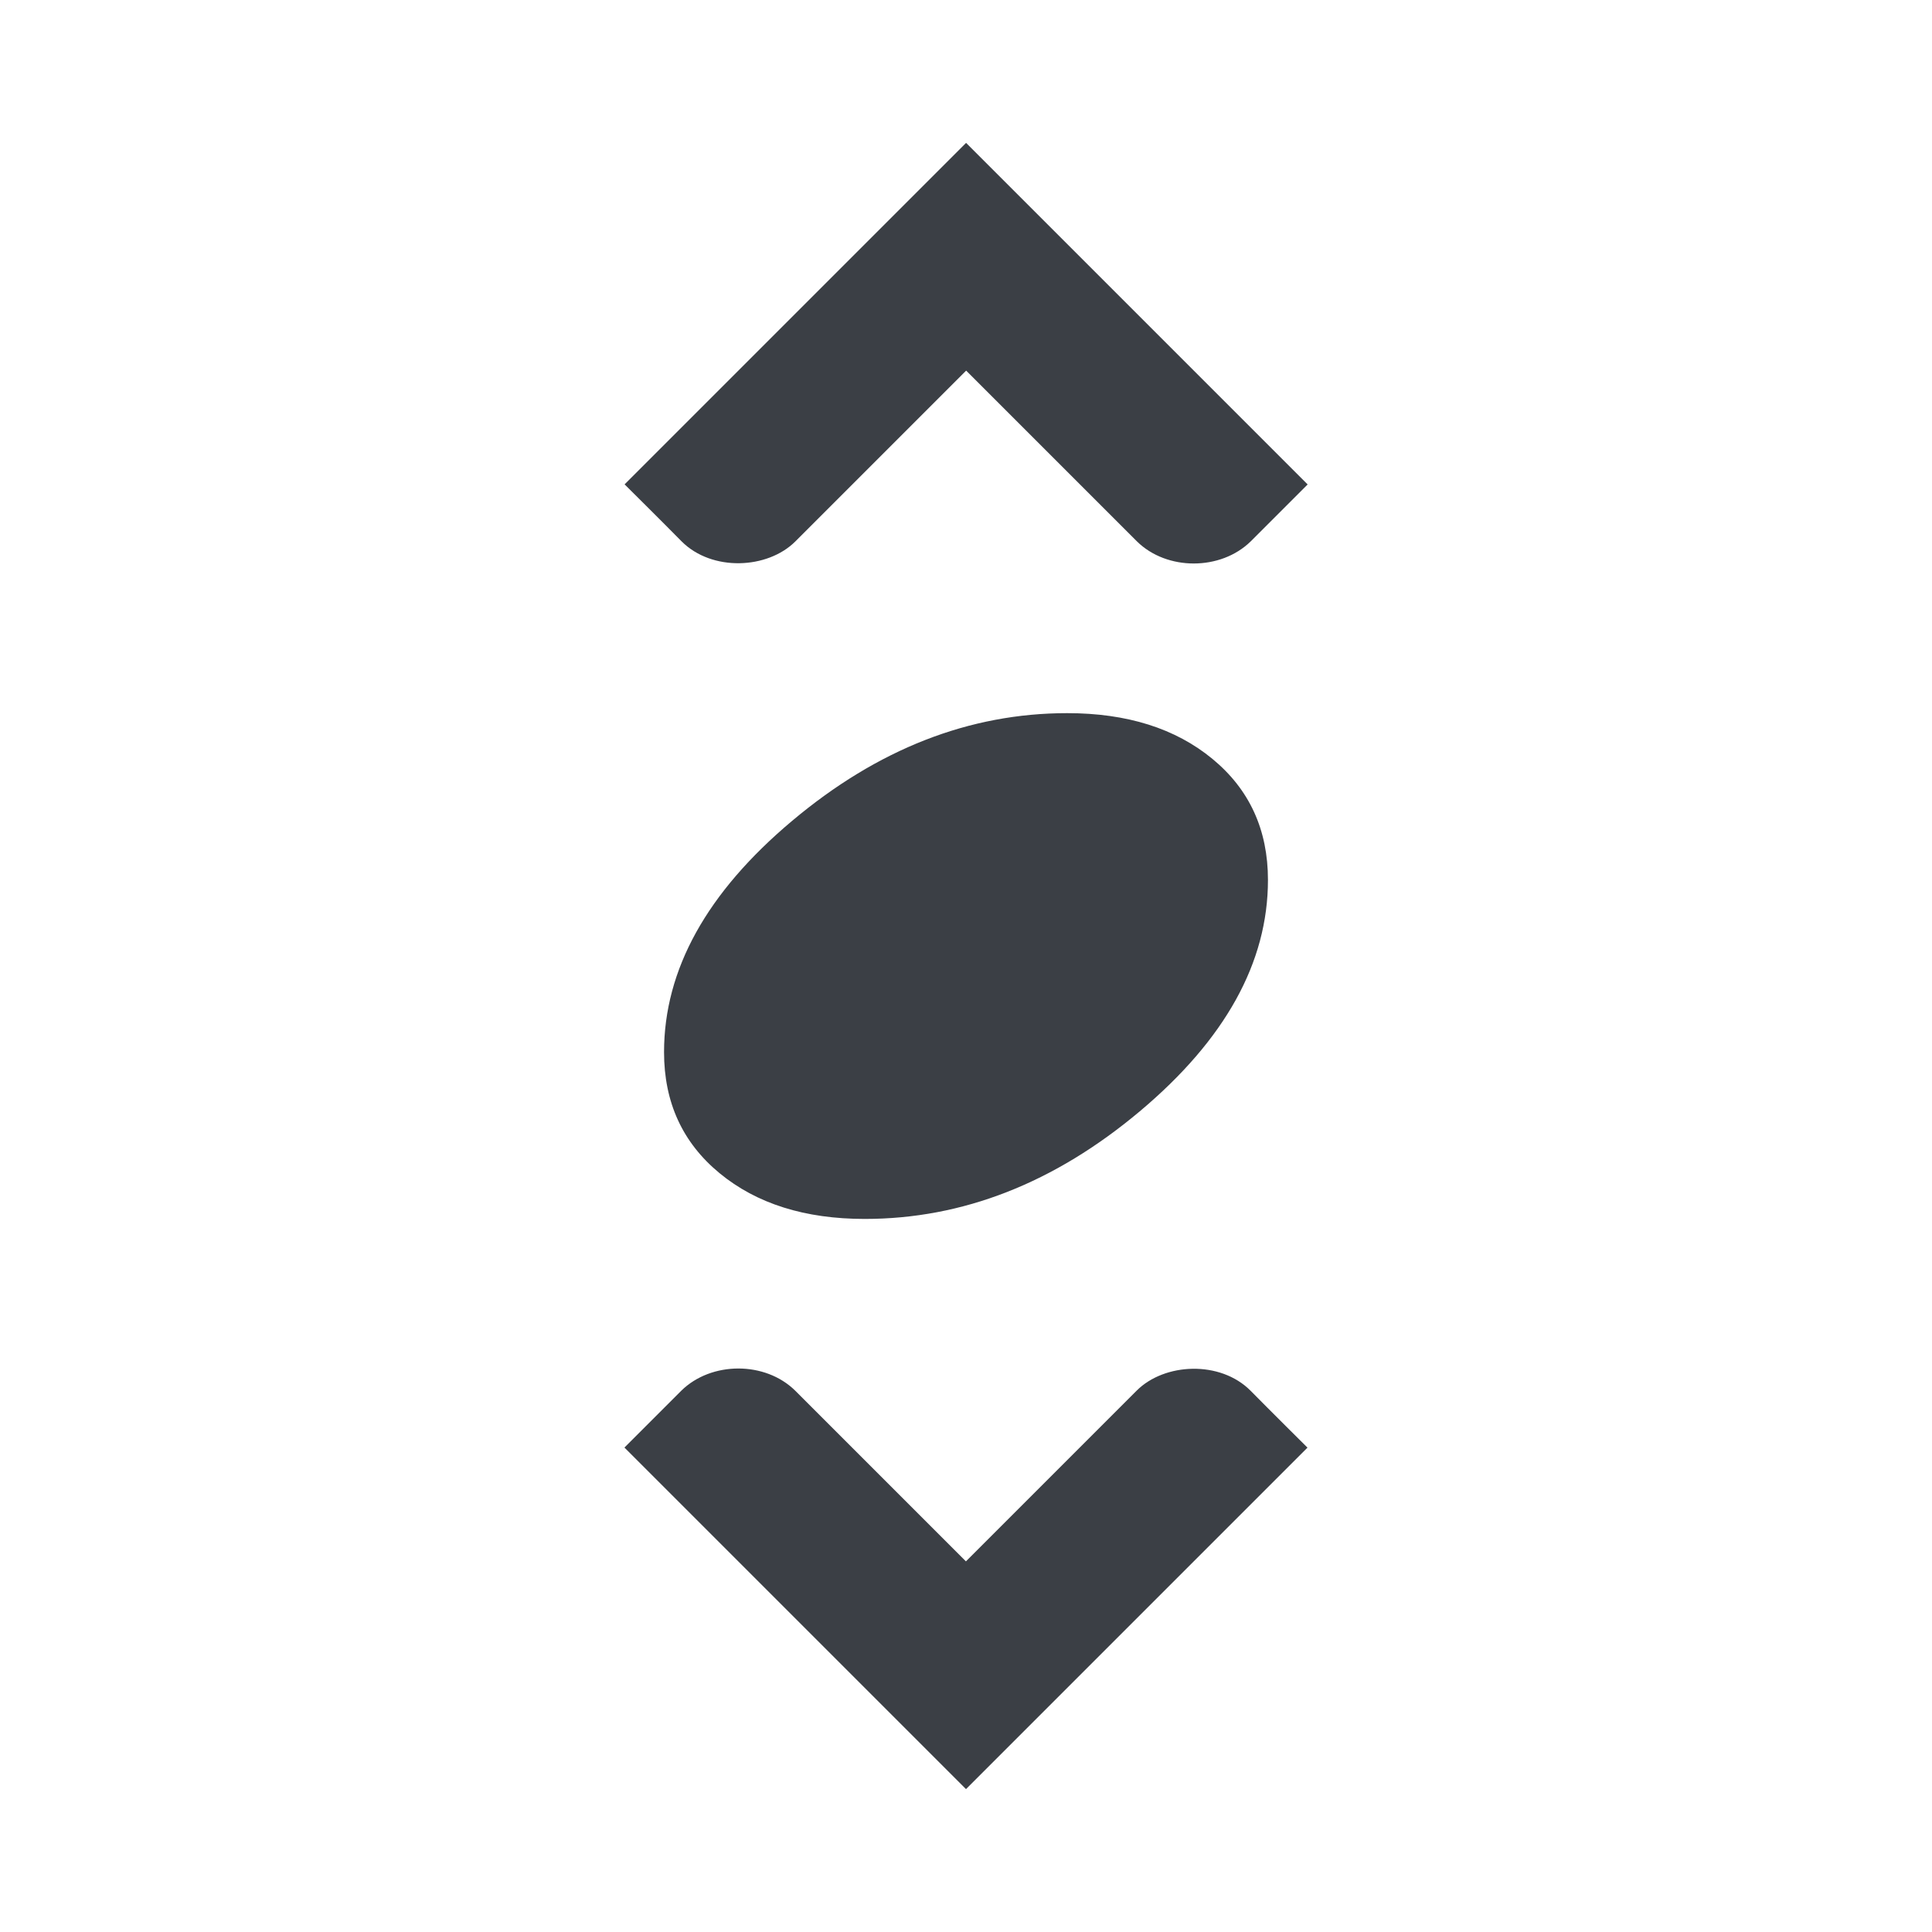 <?xml version='1.0'?><svg height='24' version='1.1' width='24' xmlns='http://www.w3.org/2000/svg'><g transform='translate(-113,-243)'><path d='m 120.758,249.018 4.243,-4.243 4.243,4.243 c 0,0 -0.477,0.477 -0.707,0.707 -0.373,0.366 -1.042,0.367 -1.414,0 l -2.121,-2.121 -2.121,2.121 c -0.346,0.346 -1.037,0.378 -1.414,4e-5 -0.231,-0.235 -0.707,-0.707 -0.707,-0.707 z' style='fill:#3b3f45;stroke-width:1.334;enable-background:new'/><path d='m 129.243,260.982 -4.243,4.243 -4.243,-4.243 c 0,0 0.477,-0.477 0.707,-0.707 0.373,-0.366 1.042,-0.367 1.414,0 l 2.121,2.121 2.121,-2.121 c 0.346,-0.346 1.037,-0.378 1.414,-4e-5 0.231,0.235 0.707,0.707 0.707,0.707 z' style='fill:#3b3f45;stroke-width:1.334;enable-background:new'/><path d='m 126.258,251.859 c -1.217,0 -2.356,0.446 -3.417,1.337 -1.061,0.891 -1.592,1.849 -1.592,2.874 0,0.624 0.23,1.125 0.69,1.504 0.46,0.379 1.061,0.568 1.803,0.568 1.217,0 2.356,-0.446 3.417,-1.337 1.061,-0.891 1.592,-1.849 1.592,-2.874 0,-0.624 -0.23,-1.125 -0.69,-1.504 -0.46,-0.379 -1.061,-0.568 -1.803,-0.568' style='fill:#3b3f45;fill-rule:nonzero'/></g></svg>